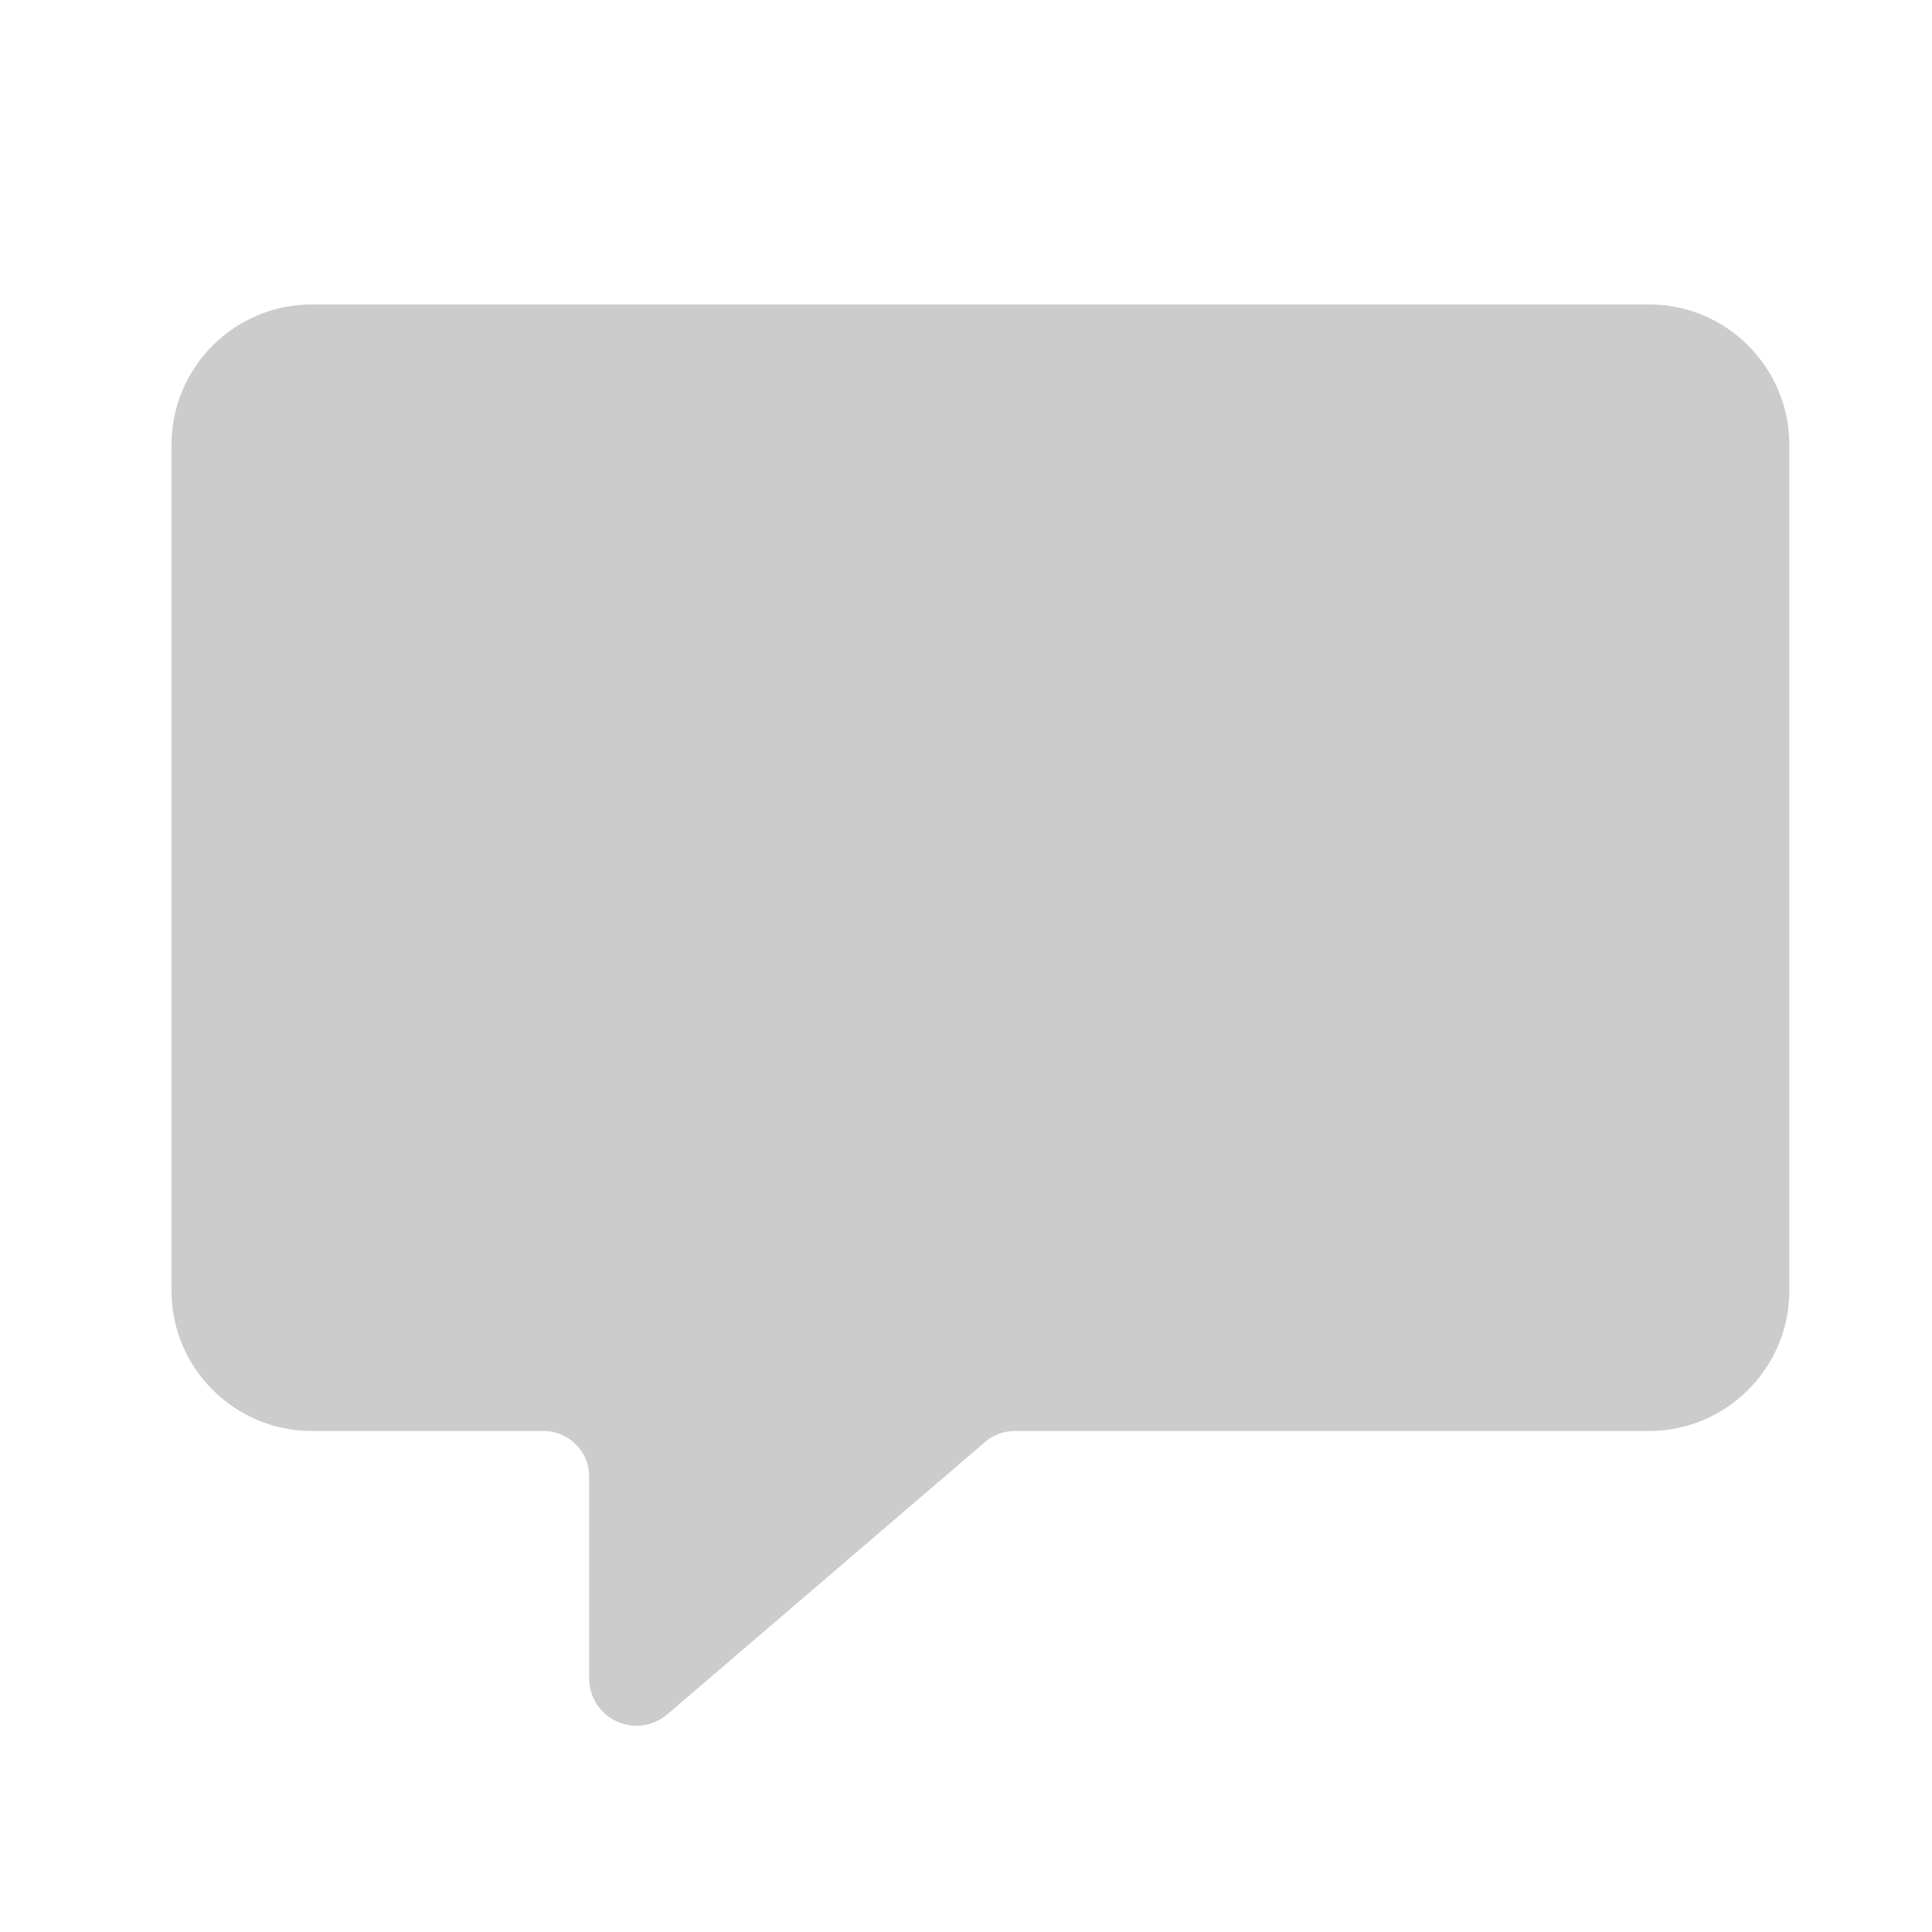 <svg t="1653482976366" class="icon" viewBox="0 0 1024 1024" version="1.1" xmlns="http://www.w3.org/2000/svg" p-id="4427"
     width="200" height="200">
    <path d="M337.362 914.688c-3.558 0-7.137-0.758-10.496-2.304-8.899-4.096-14.612-13-14.612-22.81L312.253 782.541c0-13.292-10.813-24.1-24.125-24.1l-122.88 0c-41.001 0-74.353-33.357-74.353-74.332L90.895 235.699c0-40.986 33.352-74.337 74.353-74.337l708.808 0c40.975 0 74.327 33.352 74.327 74.337l0 448.415c0 40.975-33.352 74.332-74.327 74.332l-336.2 0c-5.76 0-11.351 2.048-15.739 5.837l-168.417 144.358C349.061 912.625 343.25 914.688 337.362 914.688z"
          p-id="4428" fill="#ccc"></path>
</svg>
